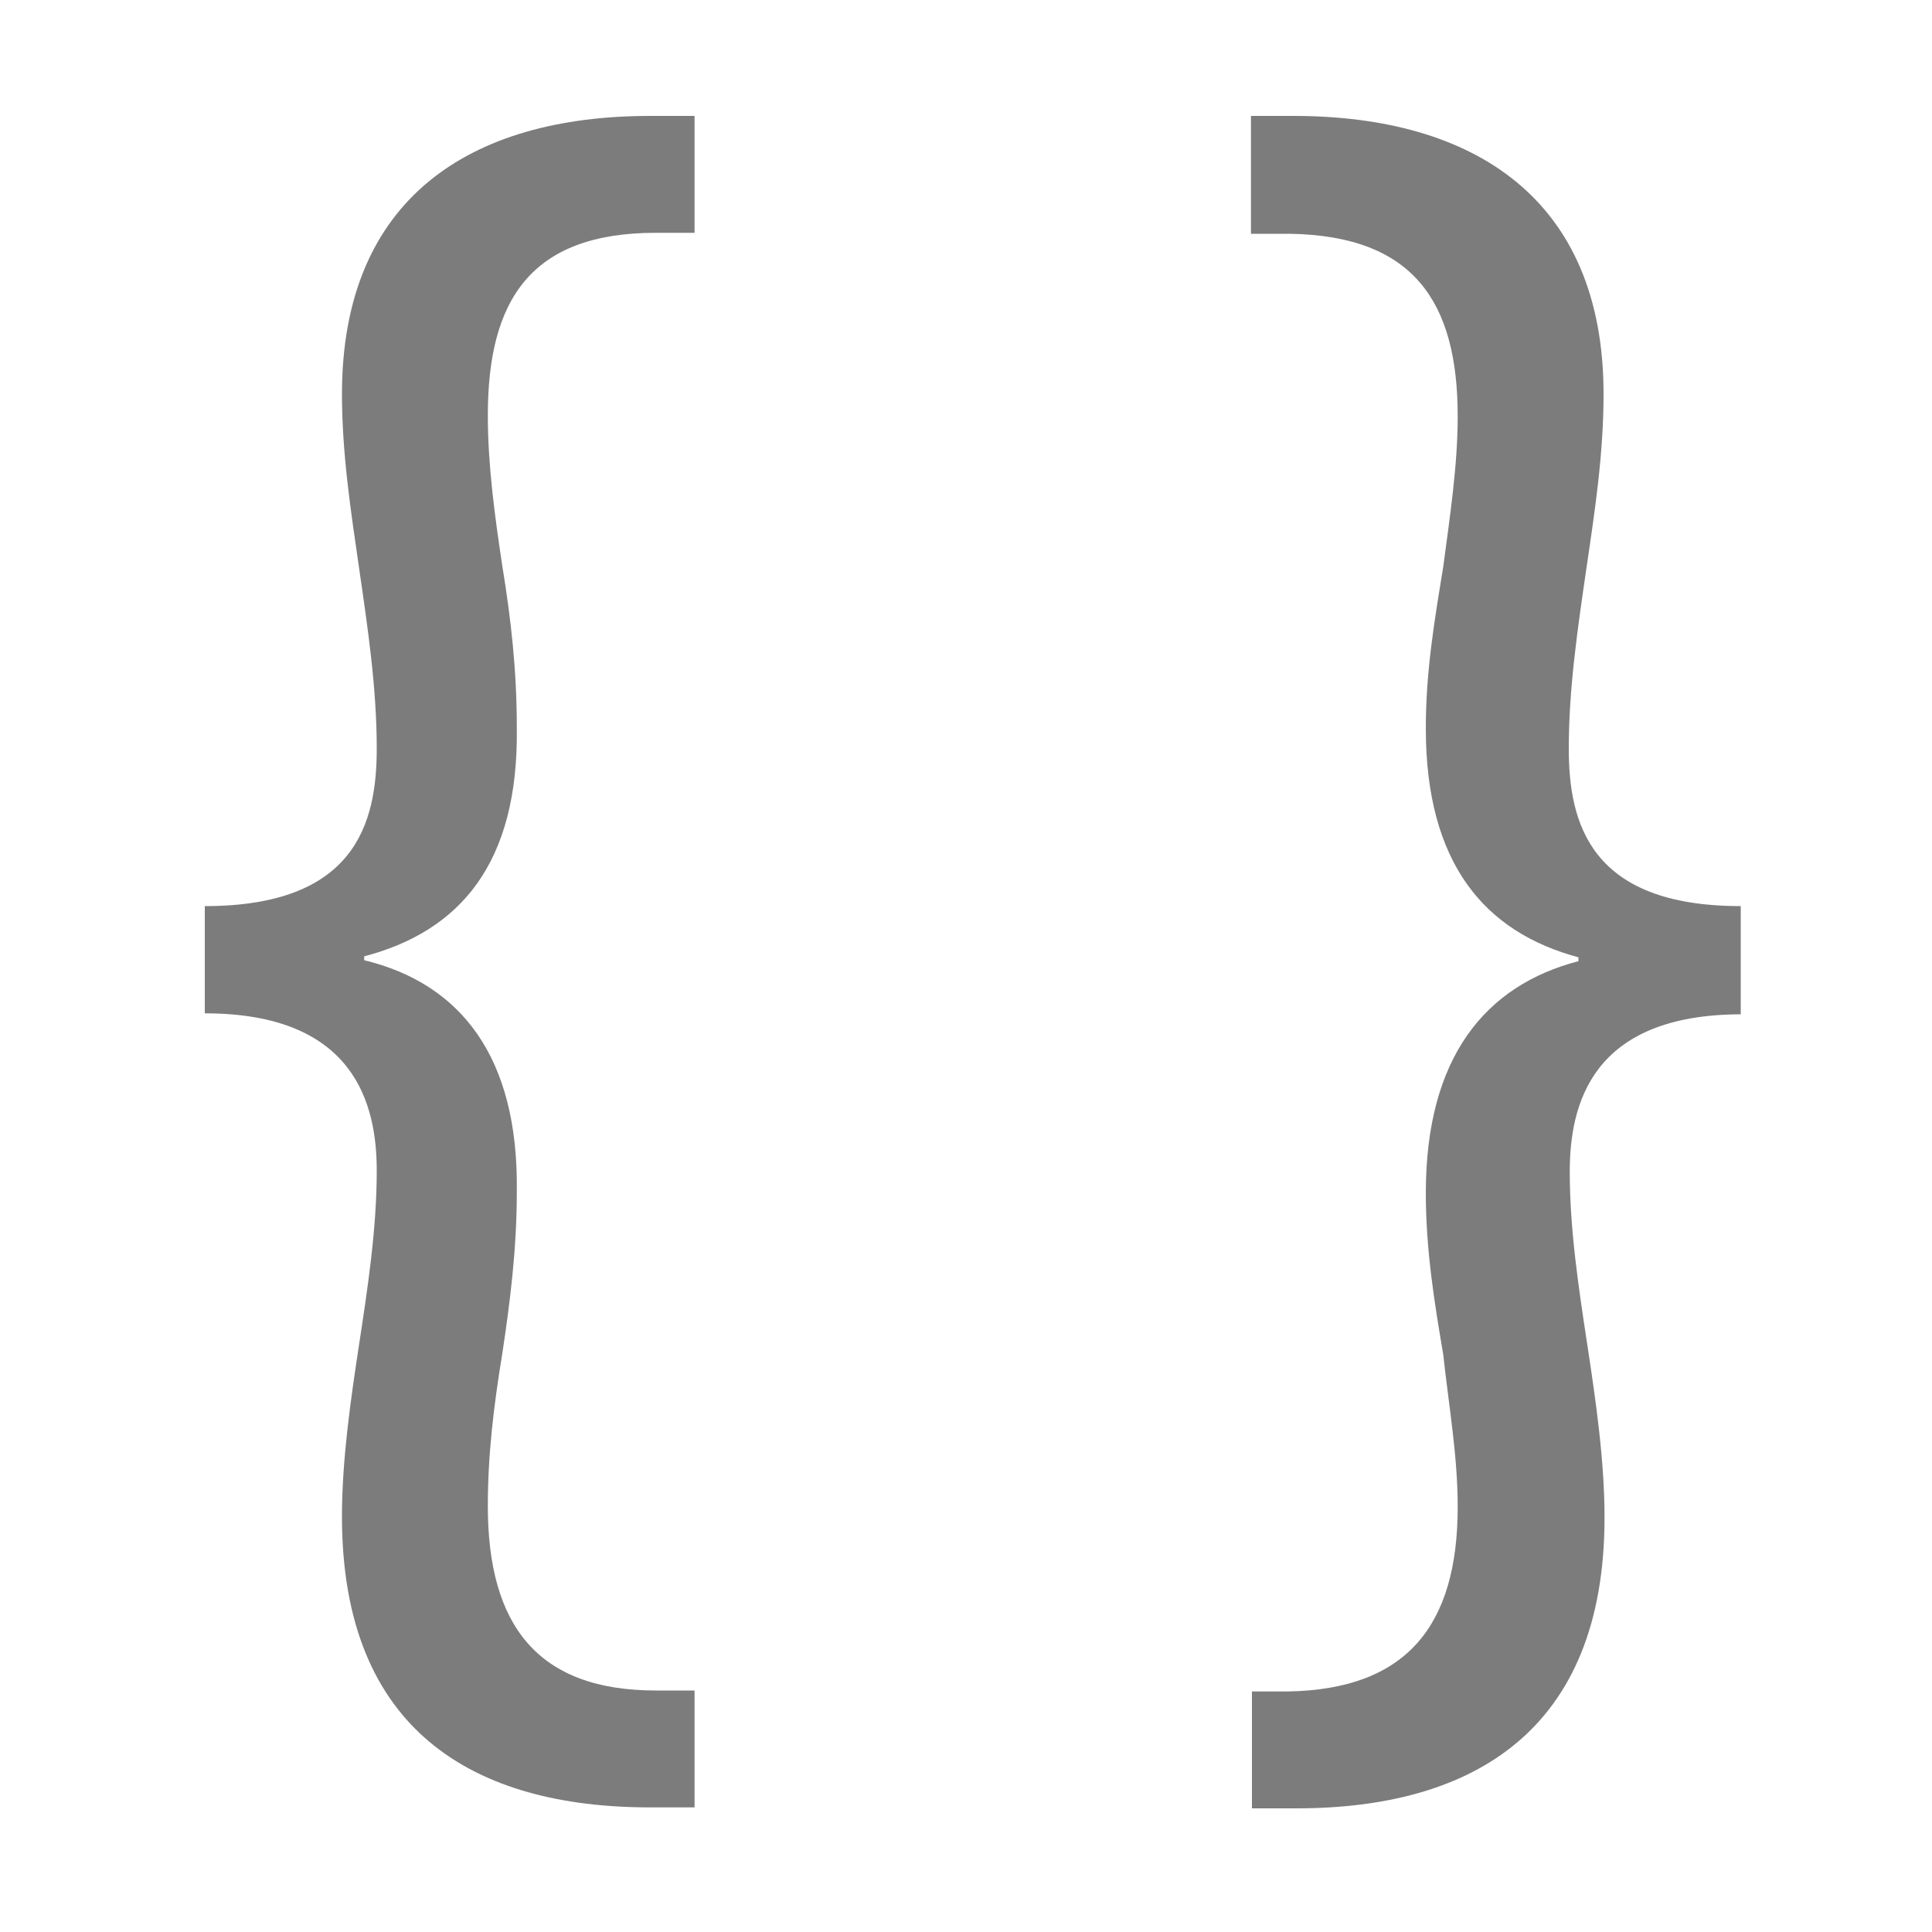 <?xml version="1.0" encoding="utf-8"?>
<!-- Generator: Adobe Illustrator 19.0.0, SVG Export Plug-In . SVG Version: 6.00 Build 0)  -->
<svg version="1.1" id="Capa_1" xmlns="http://www.w3.org/2000/svg" xmlns:xlink="http://www.w3.org/1999/xlink" x="0px" y="0px"
	 viewBox="0 0 200 200" style="enable-background:new 0 0 200 200;" xml:space="preserve">
<style type="text/css">
	.st0{fill:#7C7C7C;}
</style>
<path class="st0" d="M21.2,93.8c15.6,0,17.8-8.6,17.8-16.3c0-6.2-0.9-12.3-1.8-18.5c-0.9-6.2-1.8-12.1-1.8-18.2
	C35.4,20.6,48.6,12,67.3,12h4.6v12.1h-4c-13,0-17.4,7-17.4,18.9c0,5.1,0.7,10.3,1.5,15.6c0.9,5.5,1.5,10.8,1.5,16.7
	c0.2,14.1-5.9,21.1-15.8,23.7v0.4c9.9,2.4,16,9.9,15.8,24c0,5.9-0.7,11.4-1.5,16.7c-0.9,5.5-1.5,10.5-1.5,15.8
	c0,12.3,5.1,19.1,17.4,19.1h4v12.1h-4.6c-18.2,0-31.9-7.9-31.9-30.1c0-5.9,0.9-12.1,1.8-18c0.9-5.9,1.8-11.9,1.8-17.8
	c0-6.8-2.2-16.3-17.8-16.3V93.8z"/>
<path class="st0" d="M180.3,105c-15.6,0-17.8,9.4-17.8,16.3c0,5.9,0.9,11.9,1.8,17.8c0.9,5.9,1.8,12.1,1.8,18
	c0,22.2-13.8,30.1-31.9,30.1h-4.6v-12.1h3.7c12.3-0.2,17.6-6.8,17.6-19.1c0-5.3-0.9-10.3-1.5-15.8c-0.9-5.3-1.8-10.8-1.8-16.7
	c0-14.1,6.2-21.5,15.8-24v-0.4c-9.7-2.6-15.8-9.7-15.8-23.7c0-5.9,0.9-11.2,1.8-16.7c0.7-5.3,1.5-10.5,1.5-15.6
	c0-11.9-4.6-18.7-17.4-18.9h-4V12h4.4c18.7,0,32.1,8.6,32.1,28.8c0,6.2-0.9,12.1-1.8,18.2c-0.9,6.2-1.8,12.3-1.8,18.5
	c0,7.7,2.2,16.3,17.8,16.3V105z"/>
</svg>
